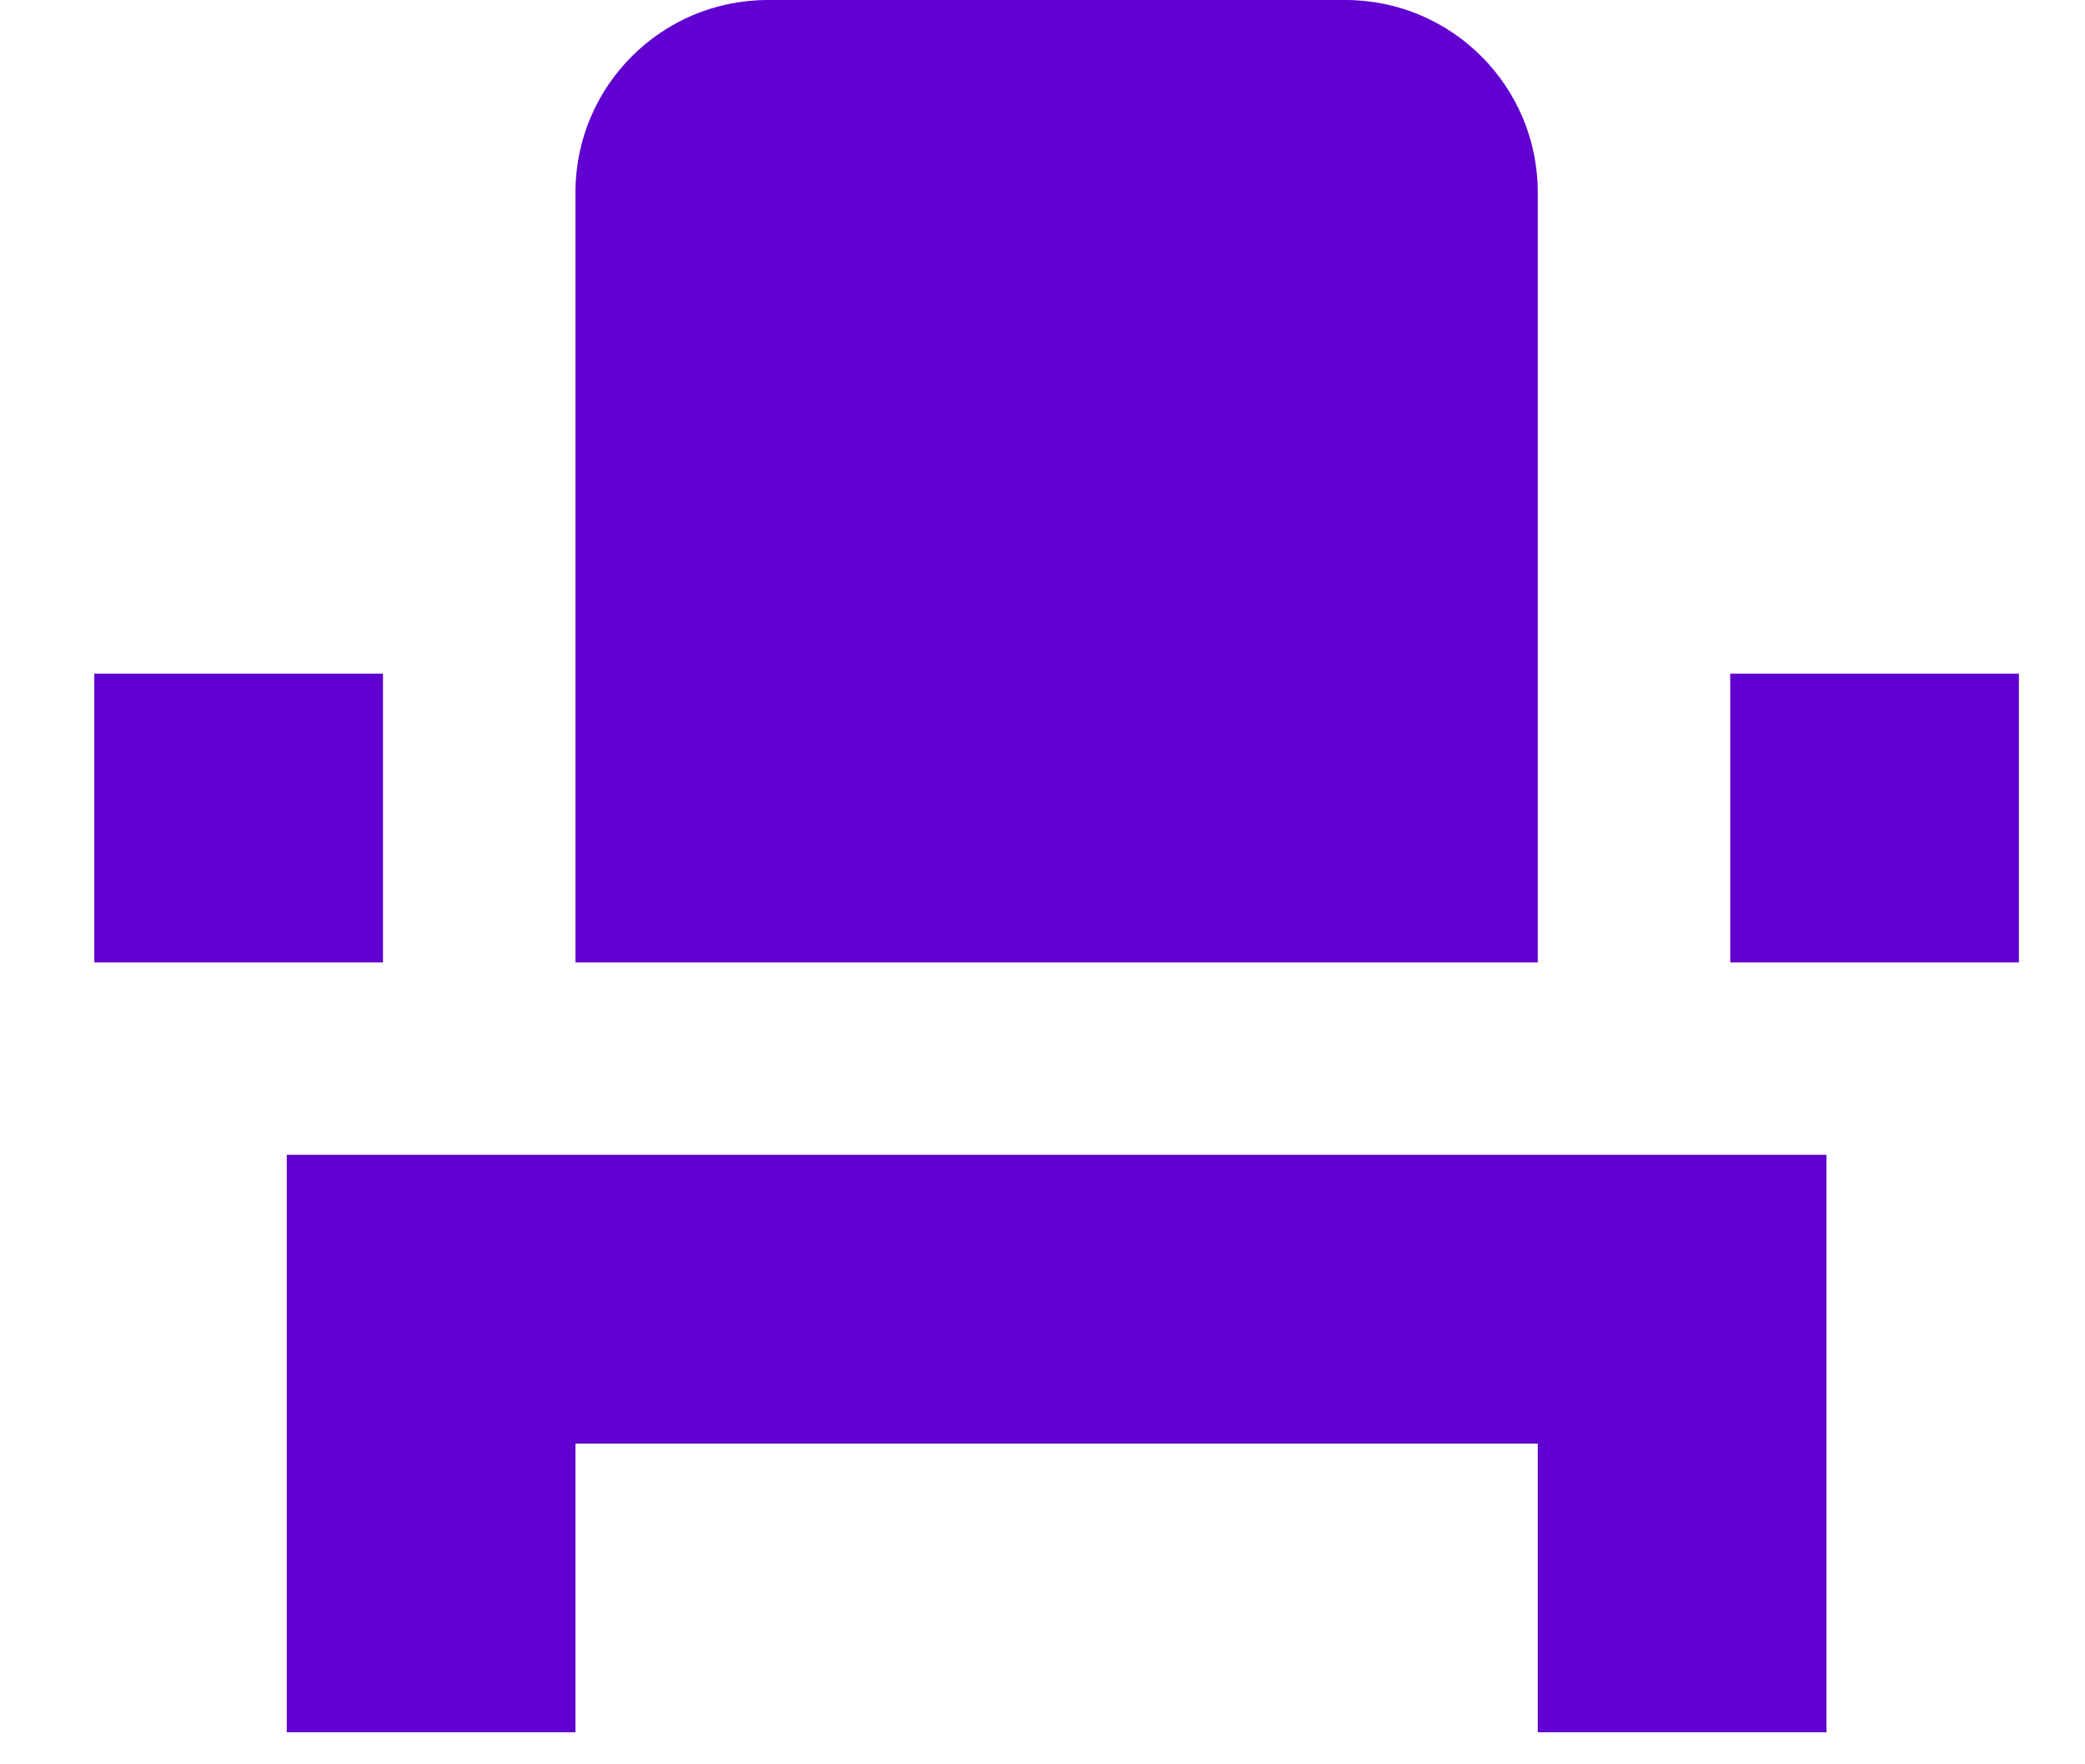 <svg width="13" height="11" viewBox="0 0 13 11" fill="none" xmlns="http://www.w3.org/2000/svg">
<path d="M1.788 9V10.8H3.588V9H9.588V10.8H11.388V7.2H1.788V9ZM10.788 4.2H12.588V6H10.788V4.2ZM0.588 4.2H2.388V6H0.588V4.2ZM9.588 6H3.588V1.2C3.588 0.537 4.125 0 4.788 0H8.388C9.051 0 9.588 0.537 9.588 1.2V6Z" fill="#6000D1"/>
</svg>
